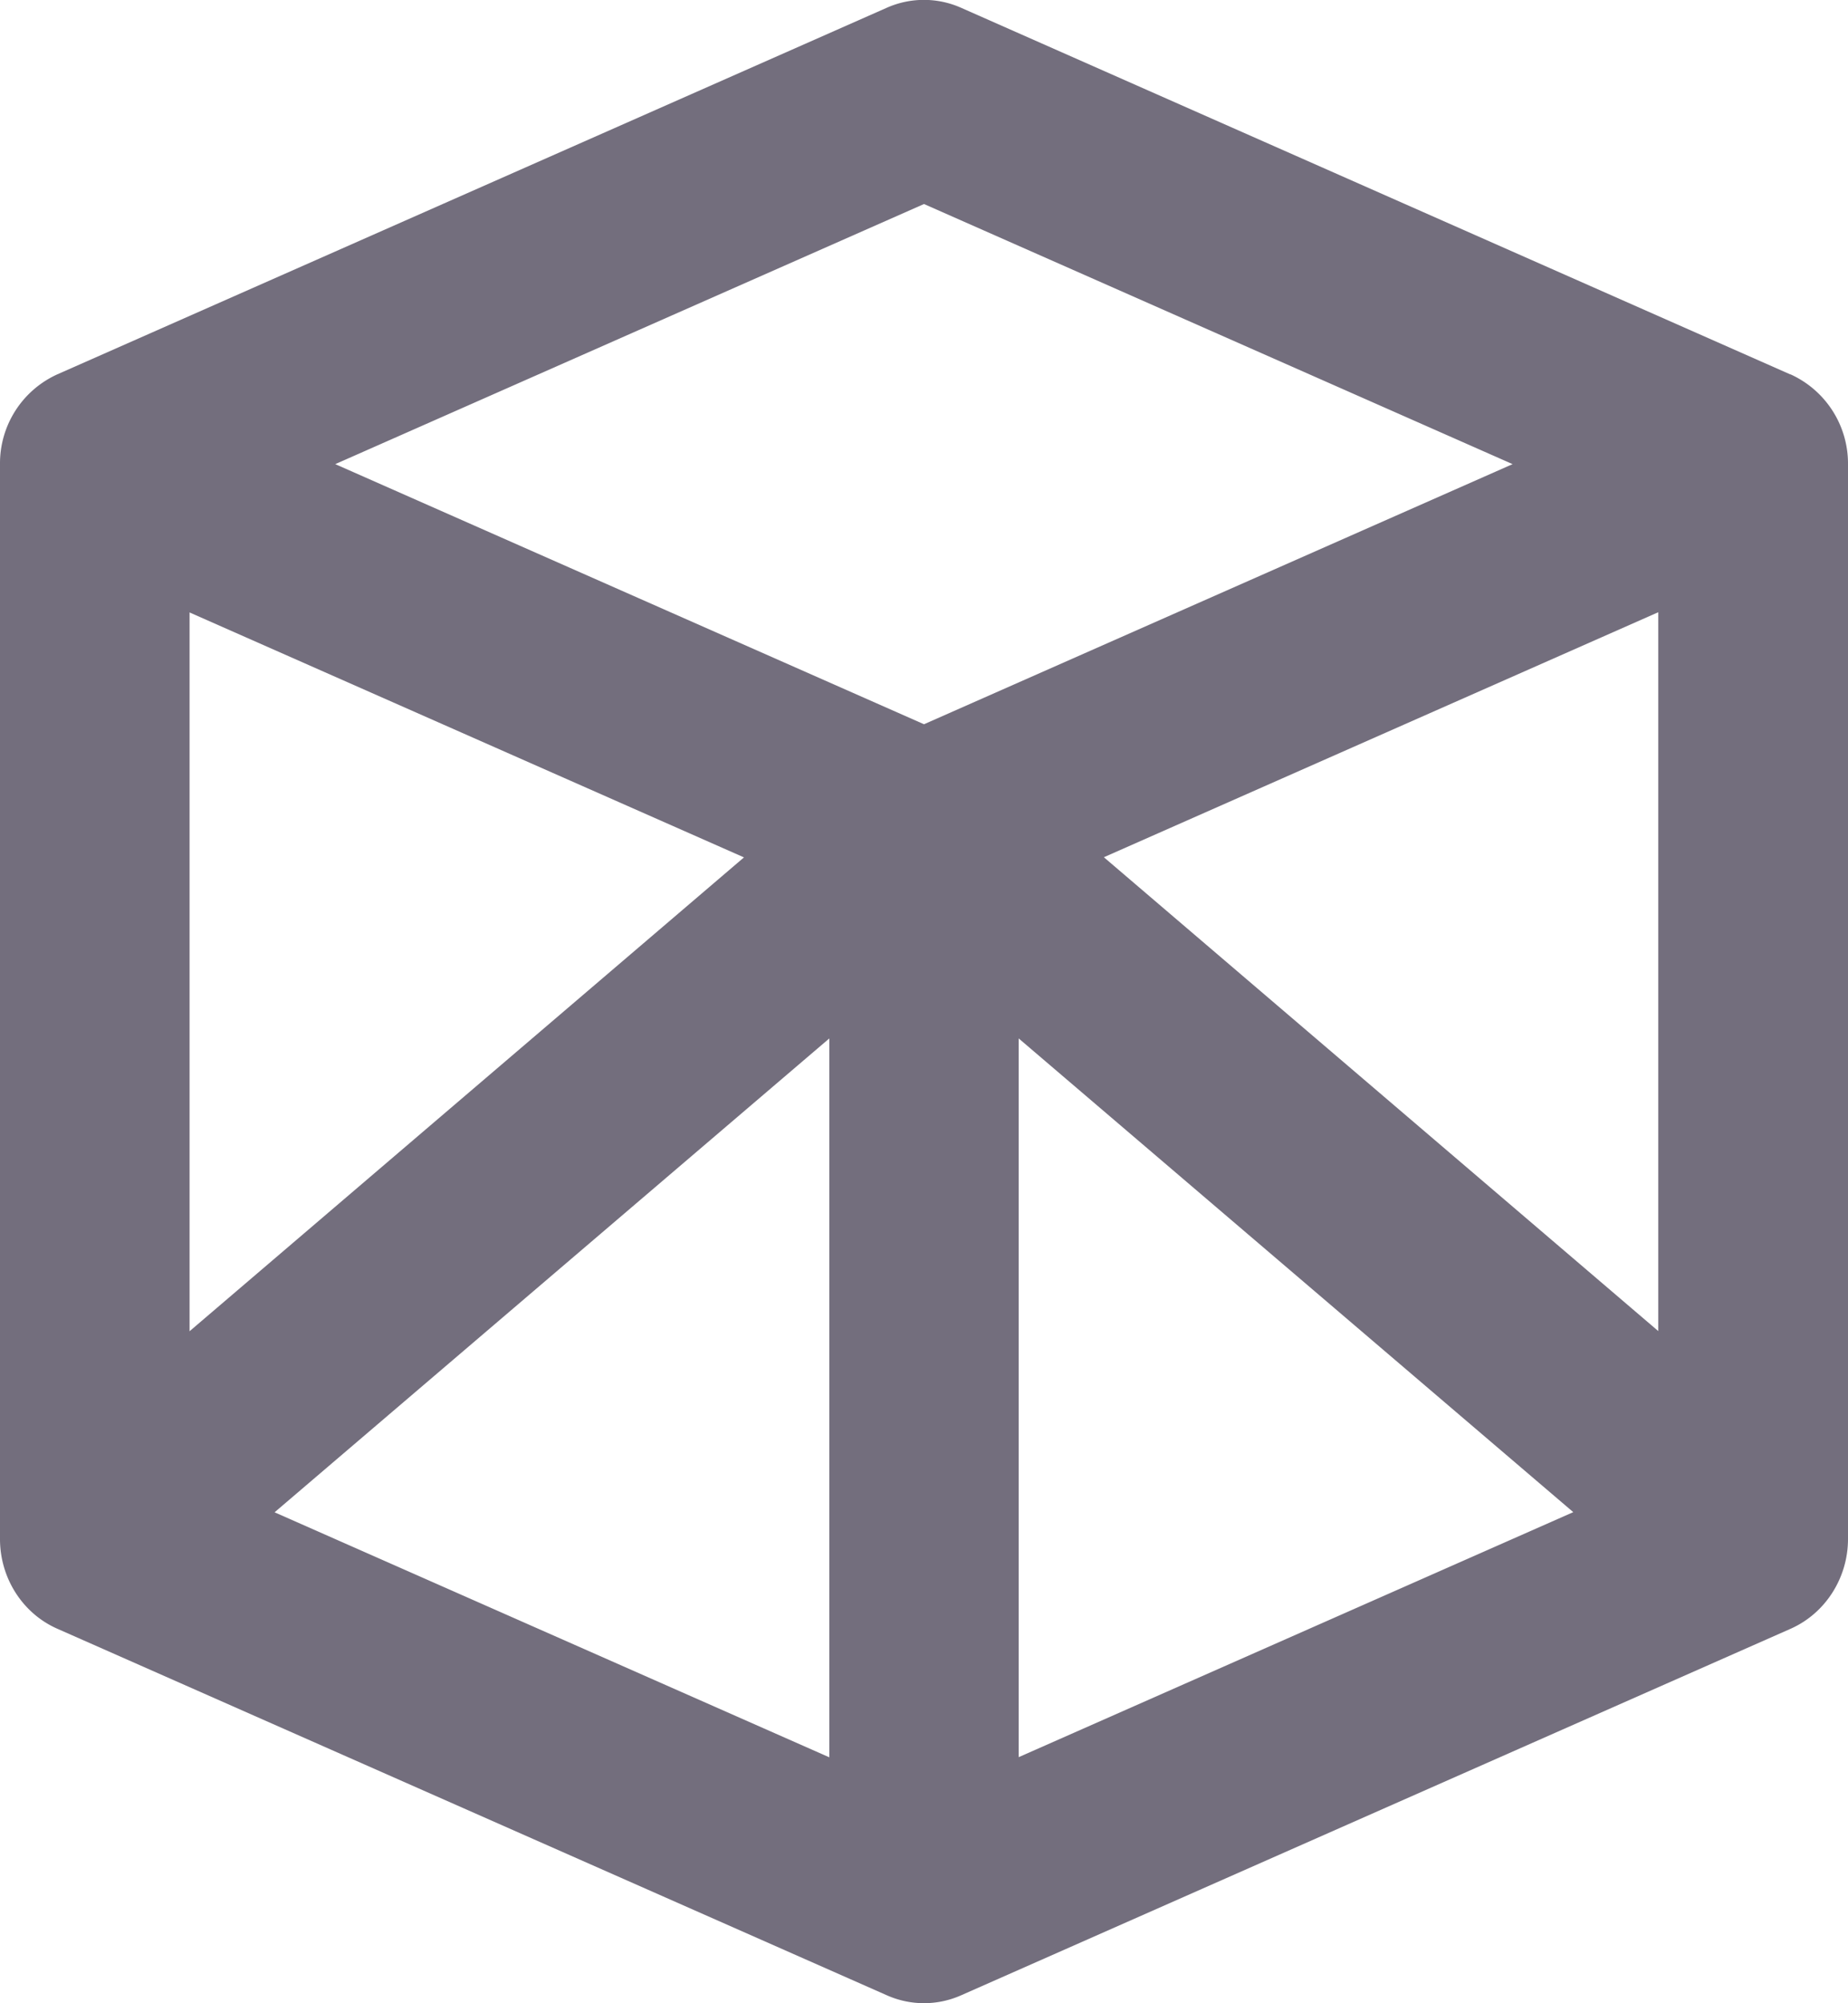 <svg xmlns="http://www.w3.org/2000/svg" width="12" height="13" viewBox="0 0 12 13">
    <g fill="none" fill-rule="evenodd">
        <path d="M-6-5h24v24H-6z"/>
        <path fill="#736E7D" fill-rule="nonzero" d="M11.626 2.43L6.242.051a.594.594 0 0 0-.485 0L.373 2.429A.634.634 0 0 0 0 3.012v6.976c0 .253.147.483.373.582l5.385 2.378a.593.593 0 0 0 .484 0l5.385-2.378c.226-.1.373-.33.373-.583V3.012a.636.636 0 0 0-.374-.583zM7.168 5.563l3.6-1.59v4.665l-3.6-3.075zM1.23 3.974l3.601 1.59-3.6 3.075V3.974zm4.155 2.765v4.665l-3.602-1.59 3.602-3.075zM6 1.324l3.822 1.688L6 4.7 2.177 3.012 6 1.324zm.615 5.415l3.601 3.074-3.601 1.59V6.74z"/>
    </g>
</svg>
